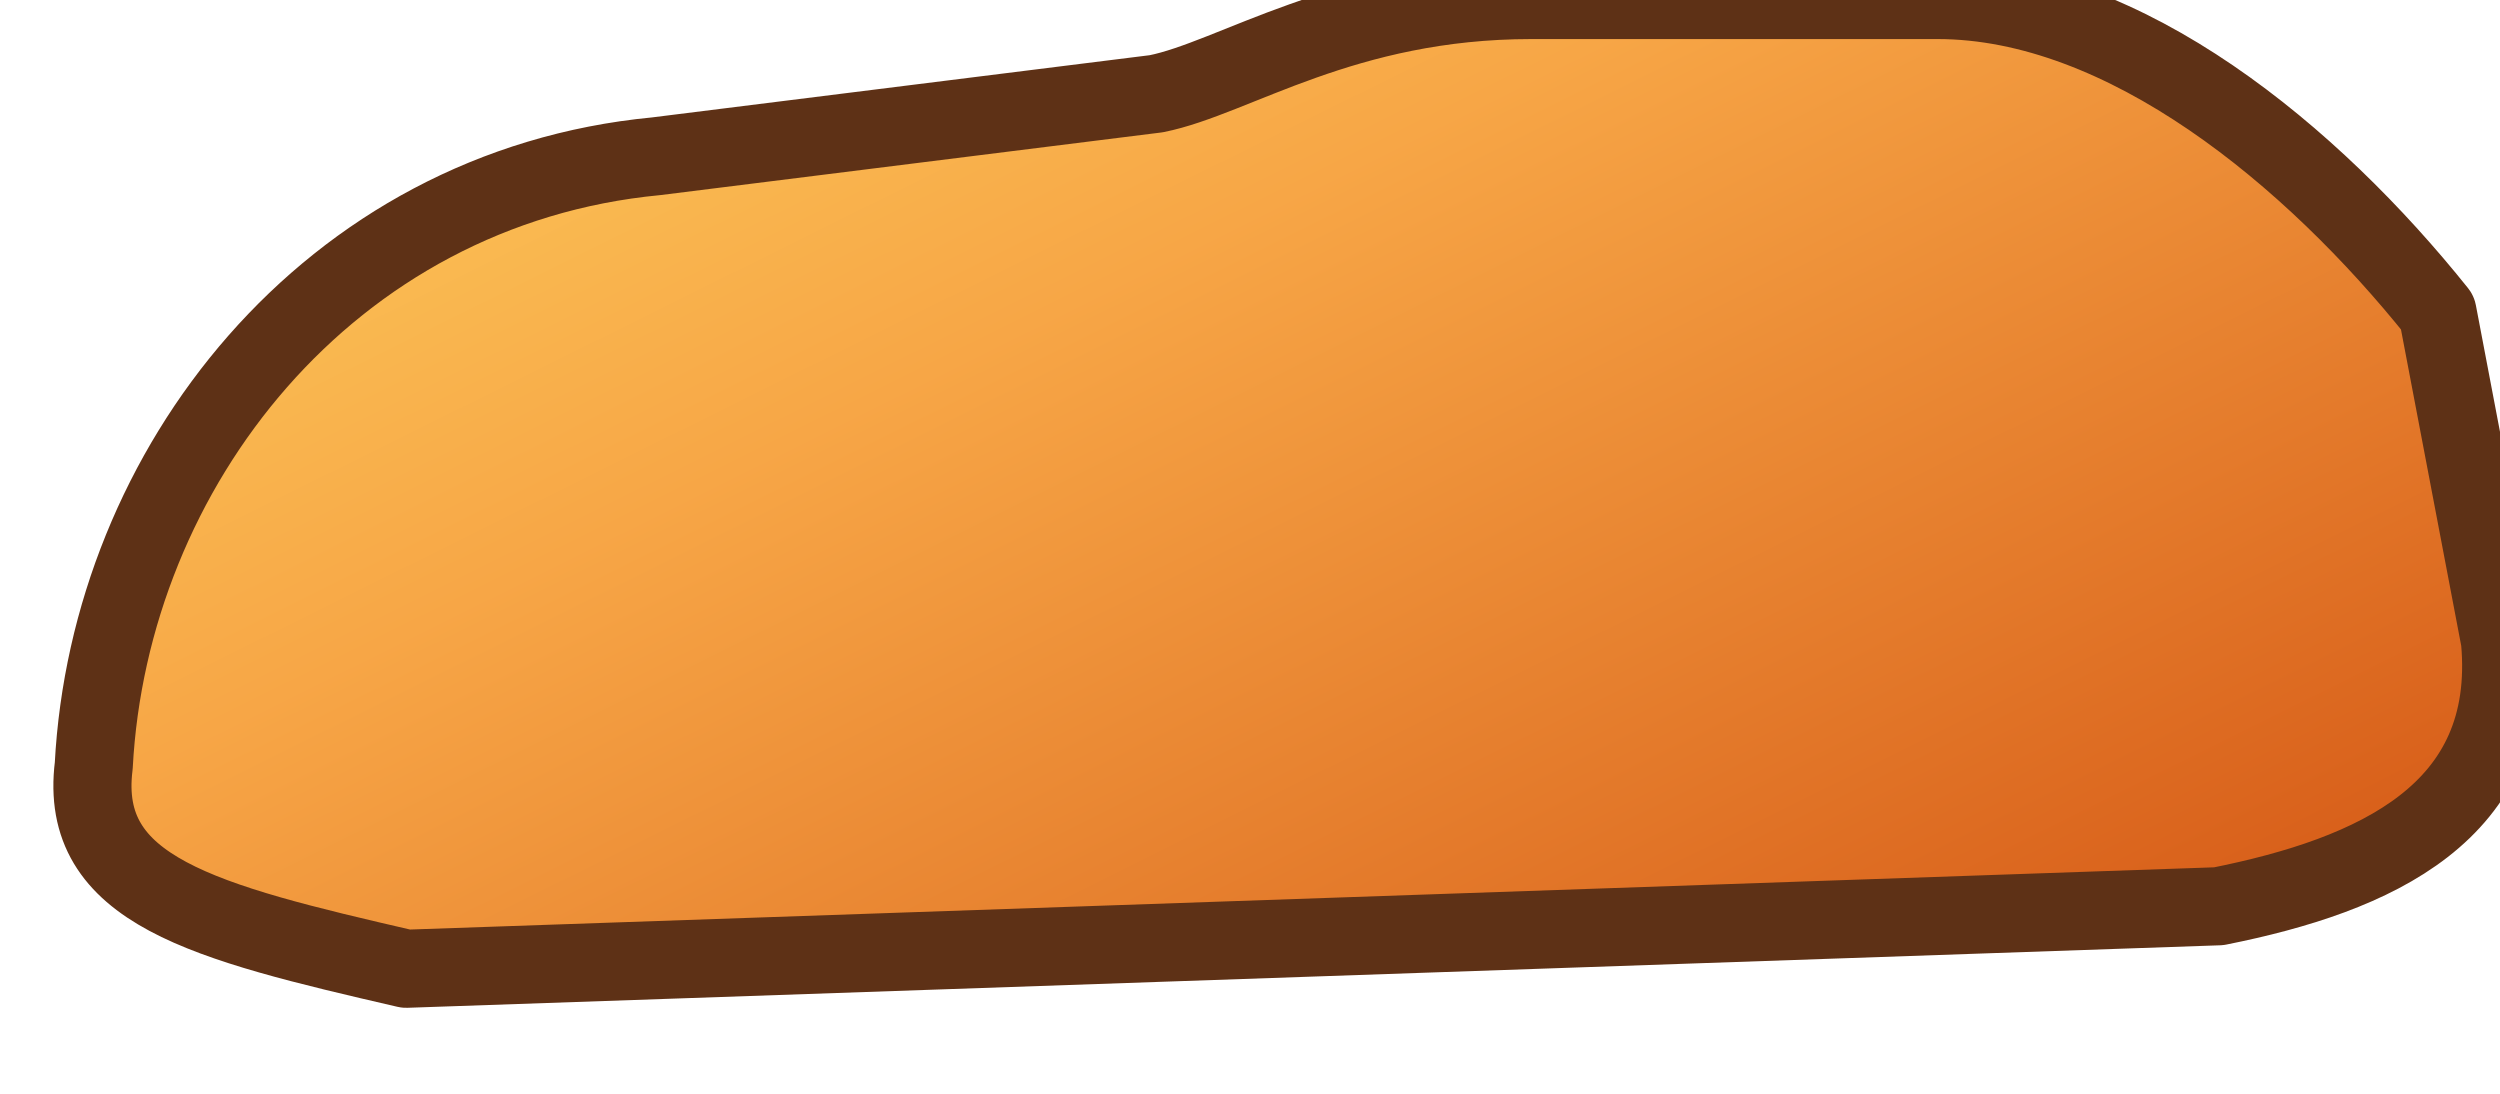 <svg xmlns="http://www.w3.org/2000/svg" viewBox="0 0 320 140">
  <defs>
    <linearGradient id="hilux-body-skin" x1="0" y1="0" x2="1" y2="0.8">
      <stop offset="0%" stop-color="#fdd05d" />
      <stop offset="40%" stop-color="#f7a646" />
      <stop offset="100%" stop-color="#d85f1a" />
    </linearGradient>
  </defs>
  <path d="M12 98 C14 60 42 24 84 20 L148 12 C158 10 172 0 196 0 H248 C272 0 296 20 312 40 L320 82 C322 104 304 112 284 116 L52 124 C26 118 10 114 12 98 Z" fill="url(#hilux-body-skin)" stroke="#5e3116" stroke-width="10" stroke-linejoin="round" />
</svg>
